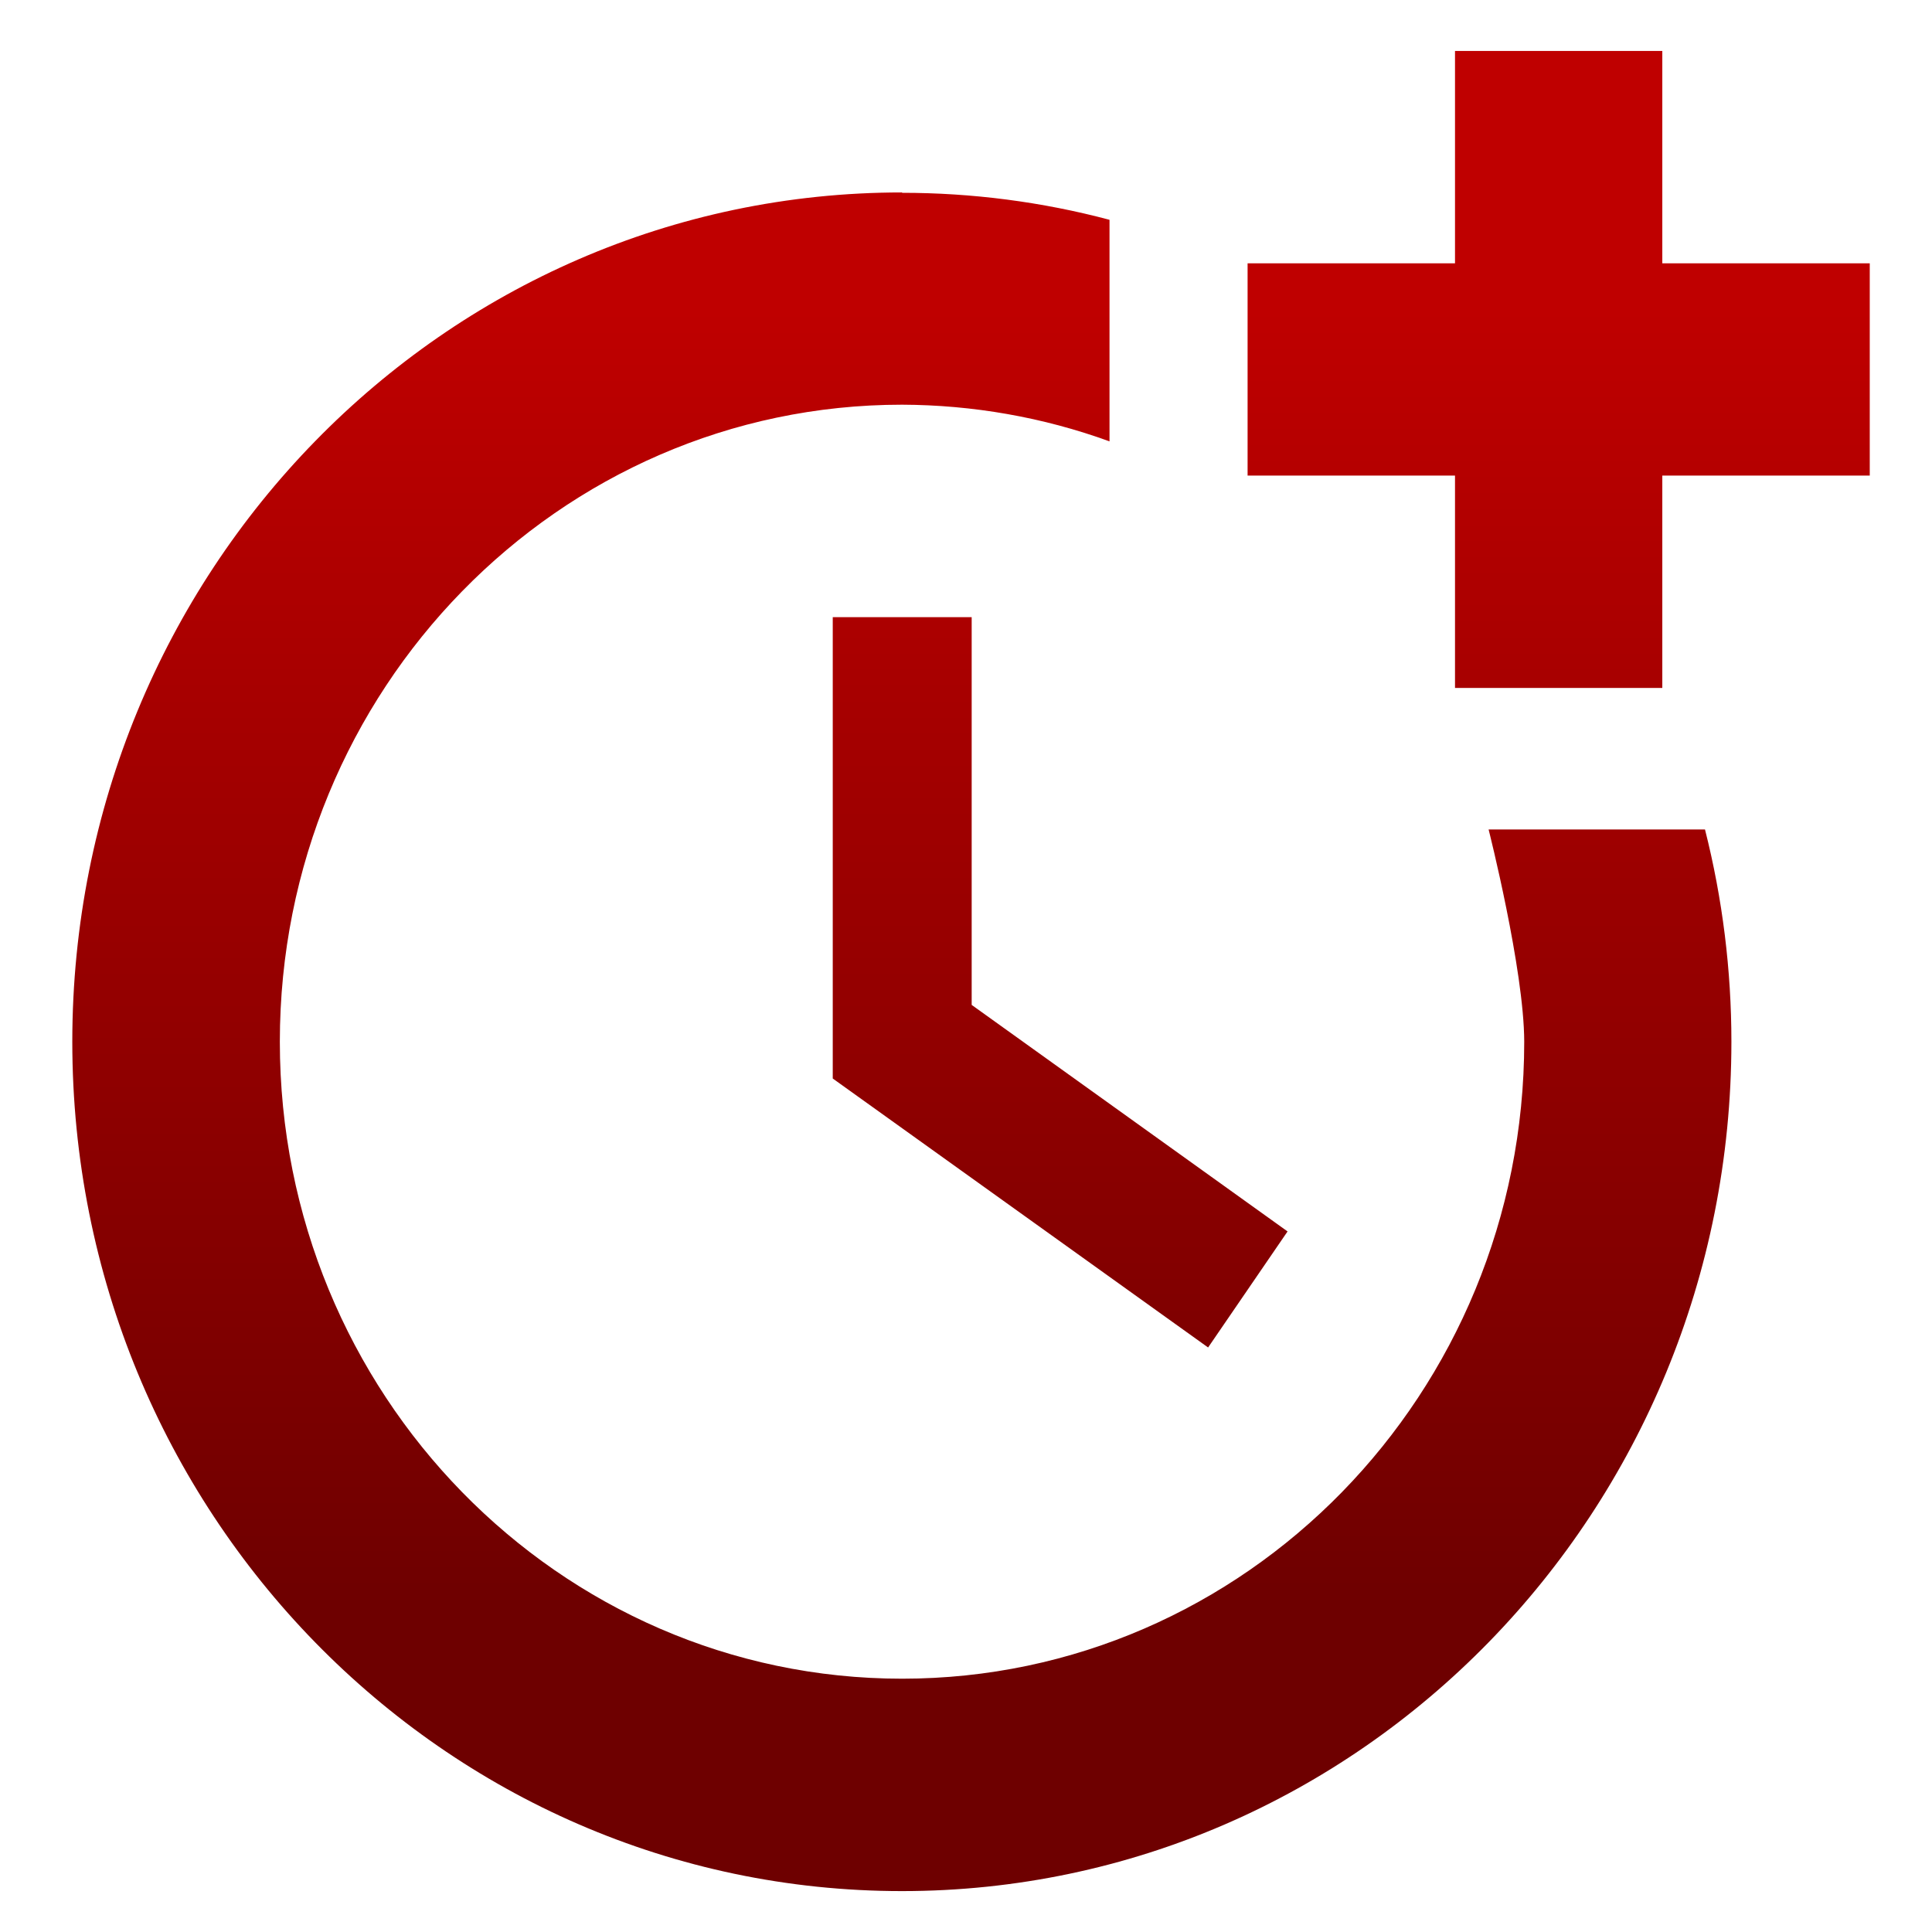 <svg xmlns="http://www.w3.org/2000/svg" xmlns:xlink="http://www.w3.org/1999/xlink" width="64" height="64" viewBox="0 0 64 64" version="1.1"><defs><linearGradient id="linear0" gradientUnits="userSpaceOnUse" x1="0" y1="0" x2="0" y2="1" gradientTransform="matrix(65.972,0,0,43.056,-0.803,10.208)"><stop offset="0" style="stop-color:#bf0000;stop-opacity:1;"/><stop offset="1" style="stop-color:#6e0000;stop-opacity:1;"/></linearGradient></defs><g id="surface1"><path style=" stroke:none;fill-rule:nonzero;fill:url(#linear0);" d="M 48.199 1.688 L 48.199 8.723 L 41.328 8.723 L 41.328 15.754 L 48.199 15.754 L 48.199 22.789 L 55.066 22.789 L 55.066 15.754 L 61.938 15.754 L 61.938 8.723 L 55.066 8.723 L 55.066 1.688 Z M 29.879 6.375 C 14.691 6.375 2.395 18.965 2.395 34.508 C 2.395 50.055 14.691 62.645 29.879 62.645 C 45.059 62.645 57.355 50.055 57.355 34.508 C 57.355 32.145 57.062 29.773 56.48 27.477 L 49.312 27.477 C 49.312 27.477 50.488 32.121 50.492 34.508 C 50.492 46.16 41.262 55.609 29.883 55.609 C 18.5 55.609 9.27 46.16 9.27 34.508 C 9.27 22.855 18.5 13.406 29.883 13.406 C 32.219 13.414 34.555 13.82 36.754 14.621 L 36.754 7.281 C 34.508 6.684 32.195 6.387 29.883 6.387 Z M 27.586 20.445 L 27.586 35.727 L 40.02 44.637 L 42.652 40.793 L 32.188 33.289 L 32.188 20.445 Z M 27.586 20.445 "/></g></svg>
